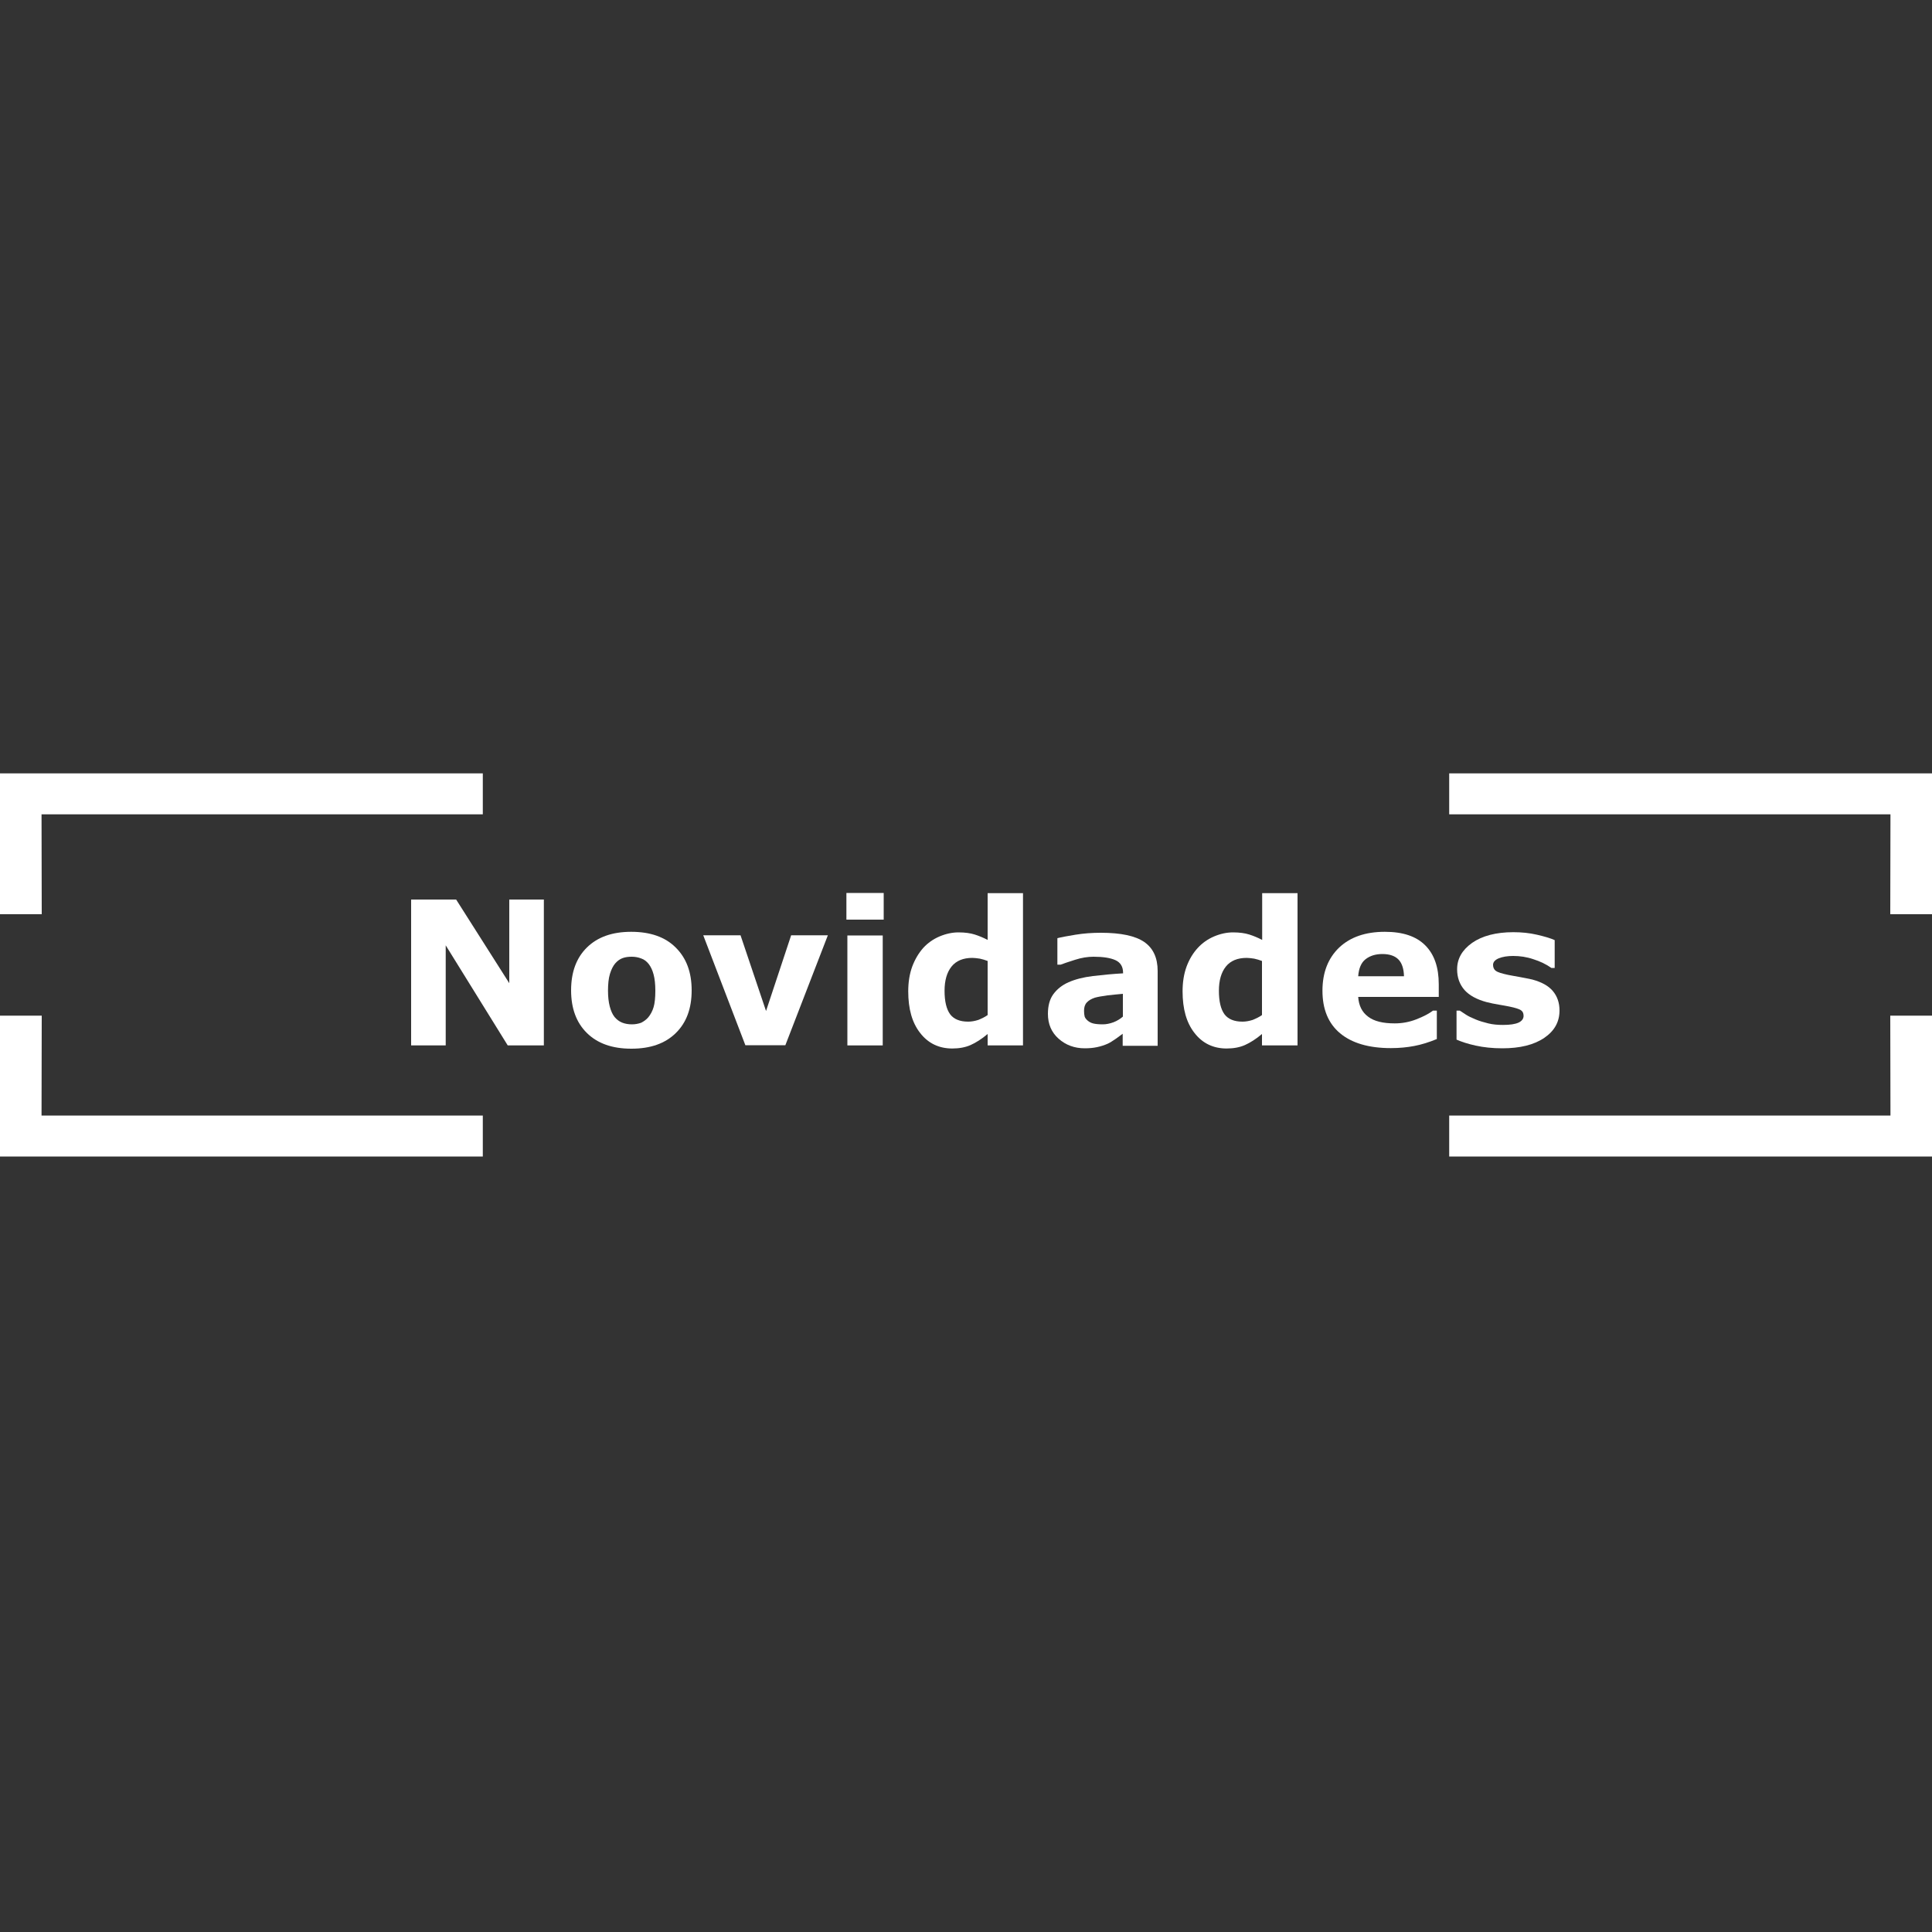 <?xml version="1.0" encoding="utf-8"?>
<!-- Generator: Adobe Illustrator 21.0.0, SVG Export Plug-In . SVG Version: 6.00 Build 0)  -->
<svg version="1.1" id="Layer_1" xmlns="http://www.w3.org/2000/svg" xmlns:xlink="http://www.w3.org/1999/xlink" x="0px" y="0px"
	 viewBox="0 0 1000 1000" style="enable-background:new 0 0 1000 1000;" xml:space="preserve">
<rect x="0" y="0" width="1000" height="1000" fill="#333333" stroke="none"/>
<style type="text/css">
	.st0{fill:#FFFFFF;}
</style>
<g>
	<path class="st0" d="M281.6,541.1h-18.8l-32.1-51.8v51.8h-17.9v-75.5h23.3l27.5,43.3v-43.3h17.9V541.1z"/>
	<path class="st0" d="M358,512.6c0,9.4-2.7,16.7-8.2,22.1c-5.5,5.4-13.1,8.1-23,8.1c-9.9,0-17.5-2.7-23-8.1
		c-5.5-5.4-8.2-12.8-8.2-22.1c0-9.4,2.7-16.8,8.2-22.2c5.5-5.4,13.1-8.1,22.9-8.1c9.9,0,17.6,2.7,23,8.1
		C355.3,495.9,358,503.3,358,512.6z M335.6,526.5c1.2-1.5,2.1-3.2,2.7-5.2c0.6-2,0.9-4.9,0.9-8.5c0-3.3-0.3-6.2-0.9-8.4
		c-0.6-2.3-1.5-4.1-2.5-5.4c-1.1-1.4-2.4-2.4-3.9-2.9c-1.5-0.6-3.2-0.9-4.9-0.9c-1.8,0-3.3,0.2-4.7,0.7c-1.4,0.5-2.7,1.4-3.9,2.8
		c-1.1,1.3-2,3.1-2.7,5.4s-1,5.2-1,8.7c0,3.1,0.3,5.8,0.9,8.1c0.6,2.3,1.4,4.1,2.5,5.5c1.1,1.3,2.4,2.3,3.9,2.9
		c1.5,0.6,3.2,0.9,5.1,0.9c1.7,0,3.2-0.3,4.7-0.8C333.2,528.7,334.5,527.8,335.6,526.5z"/>
	<path class="st0" d="M428.5,484.1l-22,56.9h-20.7L364,484.1h19.3l13.2,39.2l13-39.2H428.5z"/>
	<path class="st0" d="M457.4,476h-19.3v-13.8h19.3V476z M456.9,541.1h-18.3v-56.9h18.3V541.1z"/>
	<path class="st0" d="M529.5,541.1h-18.3v-5.9c-3.1,2.6-6.1,4.5-8.8,5.7c-2.7,1.2-5.9,1.8-9.5,1.8c-6.9,0-12.5-2.7-16.6-8
		c-4.2-5.3-6.2-12.5-6.2-21.6c0-4.8,0.7-9.1,2.1-12.9c1.4-3.7,3.3-6.9,5.7-9.6c2.3-2.5,5.1-4.5,8.4-5.9c3.3-1.4,6.6-2.1,9.8-2.1
		c3.4,0,6.2,0.4,8.4,1.1c2.2,0.7,4.4,1.6,6.7,2.8v-24.2h18.3V541.1z M511.2,525.4v-28c-1.3-0.5-2.6-0.9-4-1.2
		c-1.4-0.2-2.7-0.4-3.9-0.4c-4.8,0-8.4,1.5-10.8,4.5c-2.4,3-3.6,7.2-3.6,12.5c0,5.6,1,9.6,2.9,12.2c1.9,2.5,5,3.8,9.3,3.8
		c1.7,0,3.4-0.3,5.3-0.9C508.1,527.2,509.8,526.4,511.2,525.4z"/>
	<path class="st0" d="M581.2,535c-1,0.7-2.2,1.6-3.7,2.7c-1.5,1-2.8,1.9-4.1,2.5c-1.8,0.8-3.7,1.4-5.6,1.8c-1.9,0.4-4,0.6-6.3,0.6
		c-5.4,0-9.9-1.7-13.6-5s-5.5-7.6-5.5-12.8c0-4.2,0.9-7.6,2.8-10.2s4.5-4.7,7.9-6.2c3.4-1.5,7.6-2.6,12.6-3.2
		c5-0.6,10.2-1.1,15.6-1.4v-0.3c0-3.1-1.3-5.3-3.9-6.5c-2.6-1.2-6.4-1.8-11.4-1.8c-3,0-6.2,0.5-9.6,1.6s-5.9,1.9-7.4,2.5h-1.7v-13.7
		c1.9-0.5,5.1-1.1,9.4-1.8c4.3-0.7,8.7-1,13.1-1c10.4,0,17.9,1.6,22.5,4.8c4.6,3.2,6.9,8.2,6.9,15v38.7h-18.1V535z M581.2,526.2
		v-11.8c-2.5,0.2-5.1,0.5-8,0.8c-2.9,0.4-5.1,0.8-6.5,1.2c-1.8,0.6-3.2,1.4-4.2,2.5c-1,1.1-1.4,2.5-1.4,4.3c0,1.2,0.1,2.1,0.3,2.9
		c0.2,0.7,0.7,1.4,1.5,2.1c0.8,0.7,1.7,1.2,2.8,1.5c1.1,0.3,2.8,0.5,5.1,0.5c1.8,0,3.7-0.4,5.6-1.1
		C578.2,528.4,579.8,527.4,581.2,526.2z"/>
	<path class="st0" d="M671.5,541.1h-18.3v-5.9c-3.1,2.6-6.1,4.5-8.8,5.7c-2.7,1.2-5.9,1.8-9.5,1.8c-6.9,0-12.5-2.7-16.6-8
		c-4.2-5.3-6.2-12.5-6.2-21.6c0-4.8,0.7-9.1,2.1-12.9c1.4-3.7,3.3-6.9,5.8-9.6c2.3-2.5,5.1-4.5,8.4-5.9c3.3-1.4,6.6-2.1,9.8-2.1
		c3.4,0,6.2,0.4,8.4,1.1c2.2,0.7,4.4,1.6,6.7,2.8v-24.2h18.3V541.1z M653.2,525.4v-28c-1.3-0.5-2.6-0.9-4-1.2
		c-1.4-0.2-2.7-0.4-3.9-0.4c-4.8,0-8.4,1.5-10.8,4.5c-2.4,3-3.6,7.2-3.6,12.5c0,5.6,1,9.6,2.9,12.2c1.9,2.5,5,3.8,9.3,3.8
		c1.7,0,3.4-0.3,5.3-0.9C650.1,527.2,651.8,526.4,653.2,525.4z"/>
	<path class="st0" d="M744.8,516H703c0.3,4.5,2,7.9,5.1,10.2c3.1,2.4,7.7,3.5,13.8,3.5c3.9,0,7.6-0.7,11.2-2.1
		c3.6-1.4,6.5-2.9,8.6-4.5h2v14.7c-4.1,1.7-8,2.9-11.7,3.6c-3.7,0.7-7.7,1.1-12.1,1.1c-11.4,0-20.2-2.6-26.3-7.7
		c-6.1-5.1-9.1-12.5-9.1-22c0-9.4,2.9-16.8,8.6-22.3c5.8-5.5,13.7-8.2,23.7-8.2c9.3,0,16.2,2.3,20.9,7c4.7,4.7,7,11.4,7,20.2V516z
		 M726.7,505.3c-0.1-3.8-1-6.7-2.8-8.6c-1.8-1.9-4.6-2.9-8.4-2.9c-3.5,0-6.4,0.9-8.7,2.7c-2.3,1.8-3.5,4.8-3.8,8.8H726.7z"/>
	<path class="st0" d="M807.2,523c0,5.9-2.6,10.6-7.9,14.2s-12.5,5.4-21.7,5.4c-5.1,0-9.7-0.5-13.8-1.4s-7.4-2-9.9-3.1v-15h1.7
		c0.9,0.6,2,1.3,3.2,2.1c1.2,0.8,2.9,1.6,5.1,2.5c1.9,0.8,4,1.4,6.4,2s5,0.8,7.7,0.8c3.6,0,6.2-0.4,8-1.2c1.7-0.8,2.6-2,2.6-3.5
		c0-1.4-0.5-2.4-1.5-3c-1-0.6-2.9-1.2-5.8-1.8c-1.4-0.3-3.2-0.6-5.5-1c-2.3-0.4-4.4-0.8-6.3-1.3c-5.2-1.4-9-3.5-11.5-6.3
		c-2.5-2.9-3.8-6.4-3.8-10.7c0-5.5,2.6-10,7.8-13.7c5.2-3.6,12.3-5.5,21.3-5.5c4.3,0,8.3,0.4,12.2,1.3c3.9,0.9,7,1.8,9.2,2.8V501
		H803c-2.7-1.9-5.8-3.4-9.3-4.5c-3.5-1.2-7-1.7-10.5-1.7c-2.9,0-5.4,0.4-7.4,1.2c-2,0.8-3,2-3,3.4c0,1.4,0.5,2.4,1.4,3.1
		s3.1,1.4,6.4,2.1c1.9,0.4,3.9,0.7,6,1.1c2.1,0.4,4.3,0.8,6.5,1.3c4.8,1.3,8.3,3.2,10.6,5.9C806,515.6,807.2,519,807.2,523z"/>
</g>
<polygon class="st0" points="249.9,421.5 21.5,421.5 21.6,473.2 0,473.2 0,400.3 249.9,400.3 "/>
<polygon class="st0" points="249.9,577.4 21.5,577.4 21.6,525.7 0,525.7 0,598.6 249.9,598.6 "/>
<polygon class="st0" points="750.1,421.5 978.5,421.5 978.4,473.2 1000,473.2 1000,400.3 750.1,400.3 "/>
<polygon class="st0" points="750.1,577.4 978.5,577.4 978.4,525.7 1000,525.7 1000,598.6 750.1,598.6 "/>
</svg>

